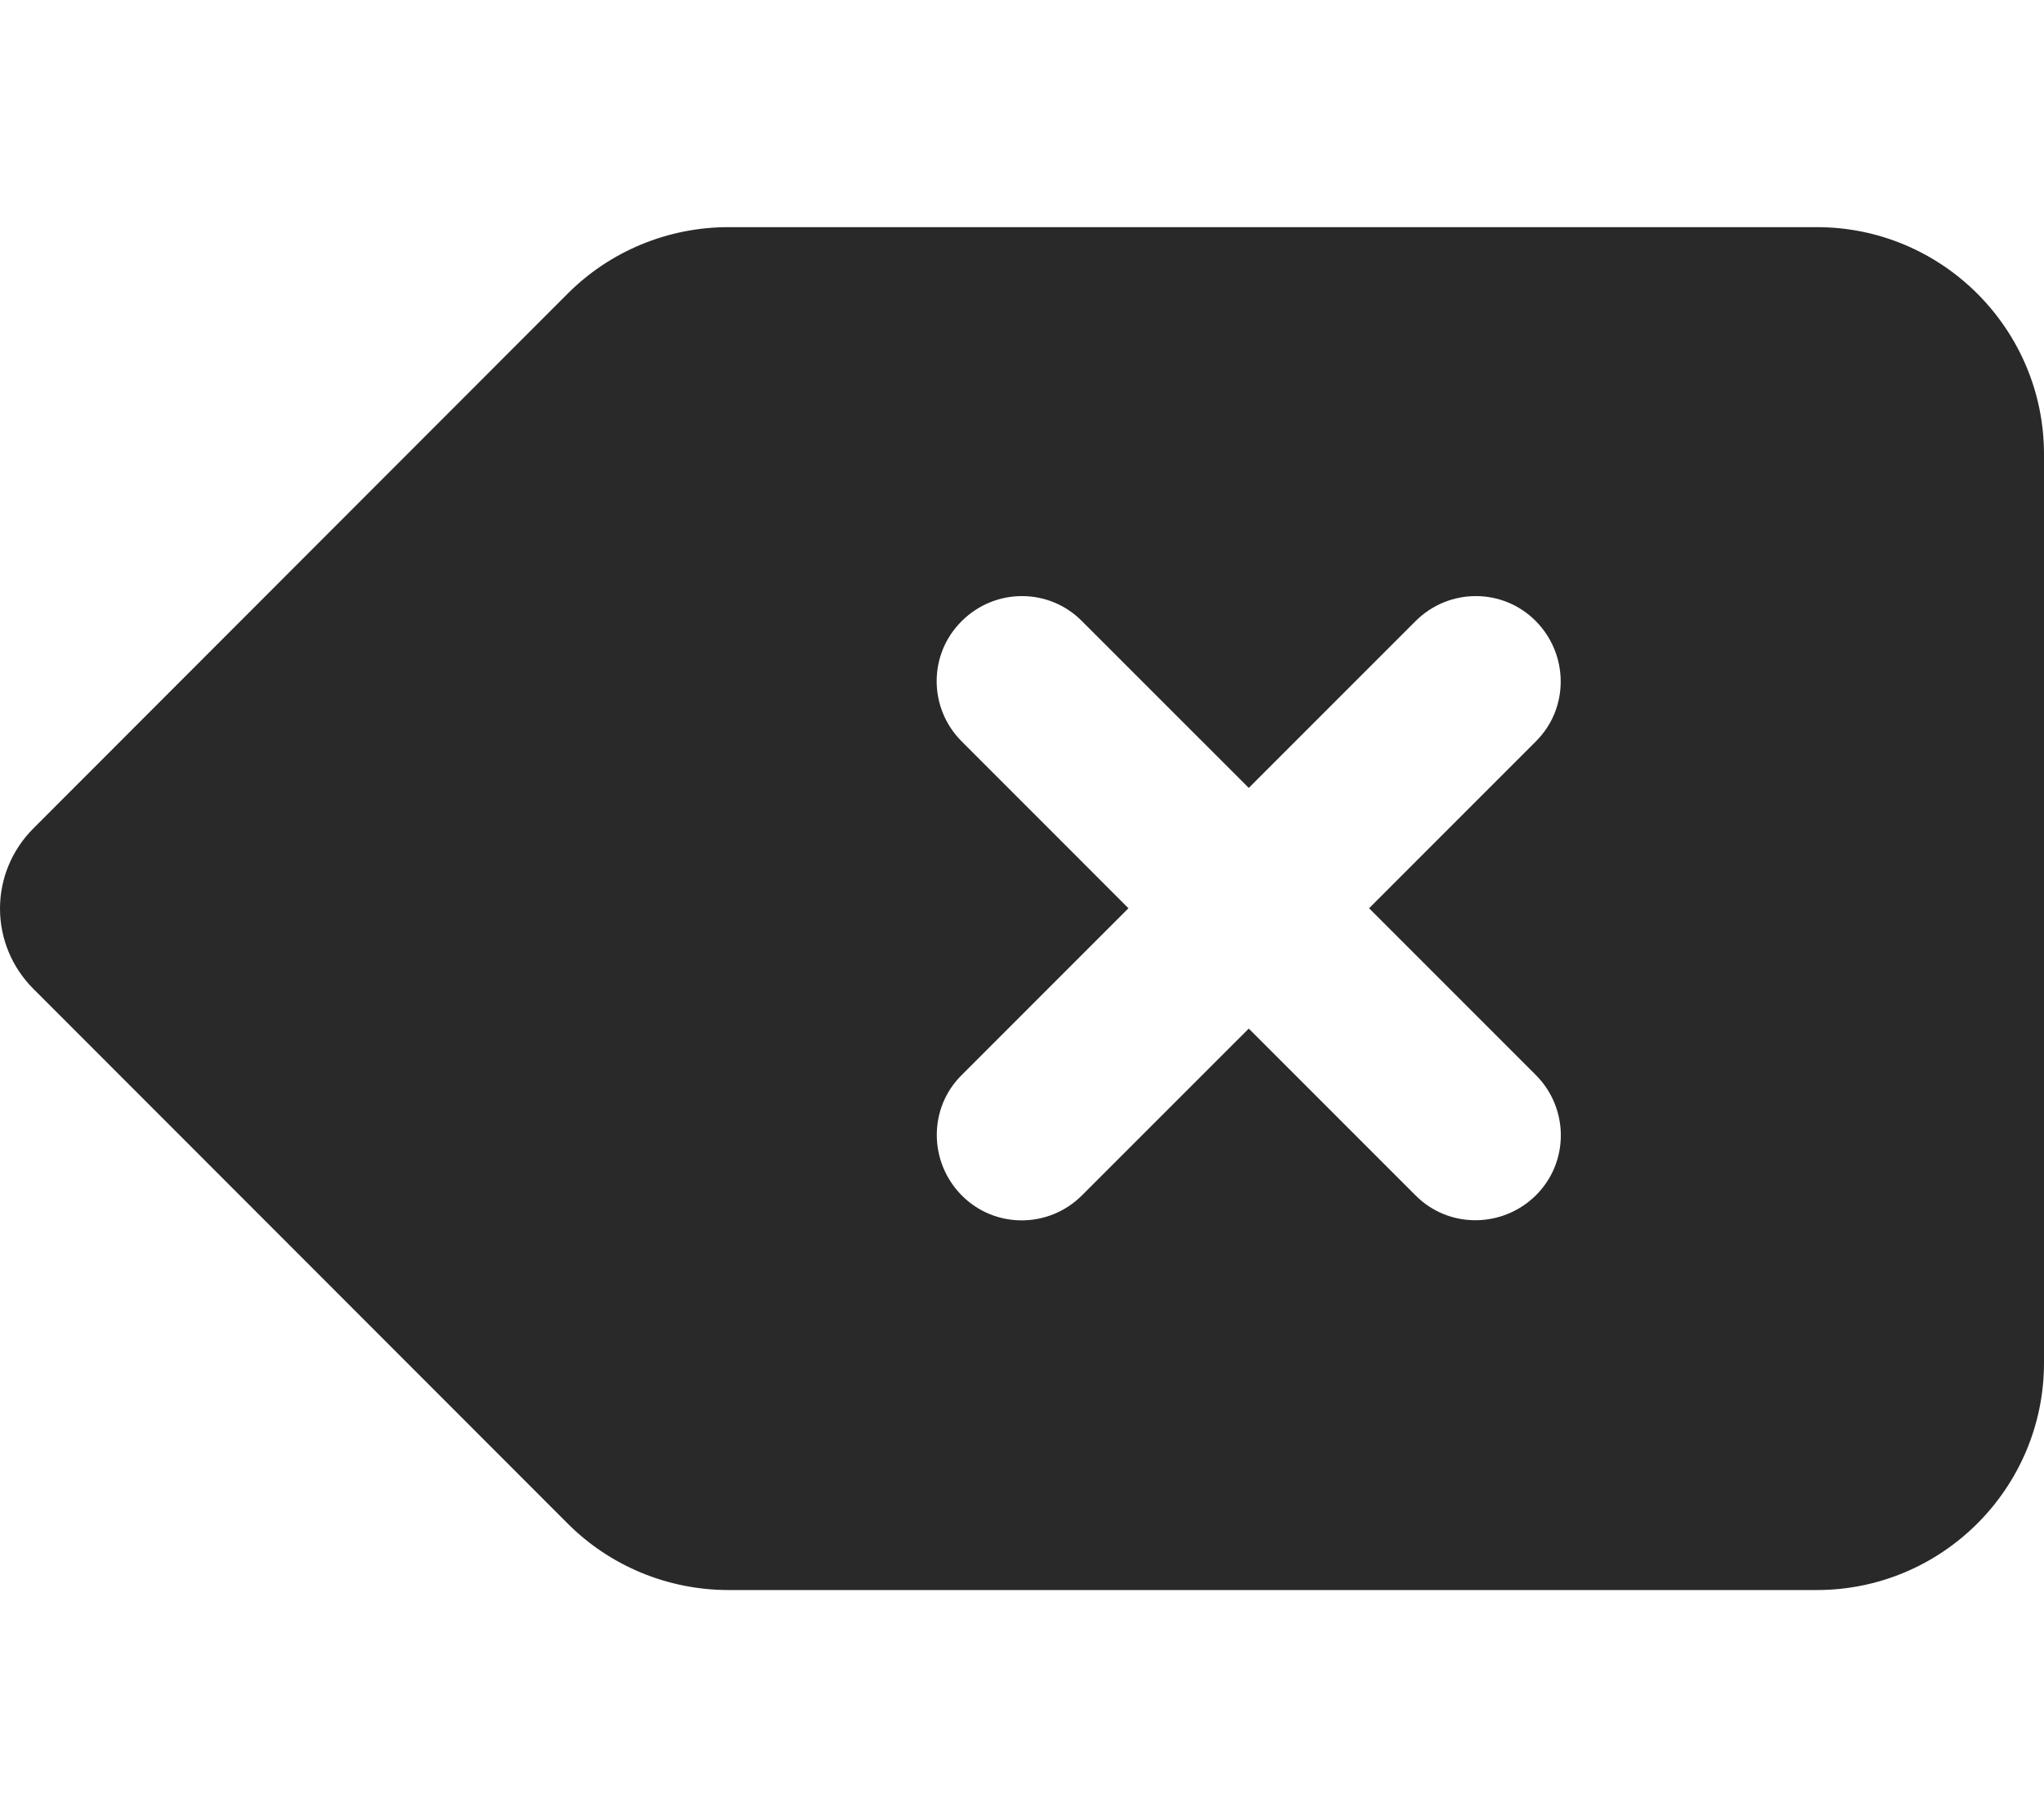 <svg width="36" height="32" viewBox="0 0 36 32" fill="none" xmlns="http://www.w3.org/2000/svg">
<path d="M36 8C36 5.794 34.206 4 32 4H12.831C11.769 4 10.75 4.419 10 5.169L0.588 14.588C0.212 14.963 0 15.469 0 16C0 16.531 0.212 17.038 0.588 17.413L10 26.831C10.75 27.581 11.769 28 12.831 28H32C34.206 28 36 26.206 36 24V8ZM16.938 10.938C17.525 10.35 18.475 10.35 19.056 10.938L21.994 13.875L24.931 10.938C25.519 10.35 26.469 10.35 27.05 10.938C27.631 11.525 27.637 12.475 27.05 13.056L24.113 15.994L27.05 18.931C27.637 19.519 27.637 20.469 27.05 21.05C26.462 21.631 25.512 21.637 24.931 21.05L21.994 18.113L19.056 21.05C18.469 21.637 17.519 21.637 16.938 21.05C16.356 20.462 16.35 19.512 16.938 18.931L19.875 15.994L16.938 13.056C16.35 12.469 16.35 11.519 16.938 10.938V10.938Z" fill="#292929"/>
</svg>
